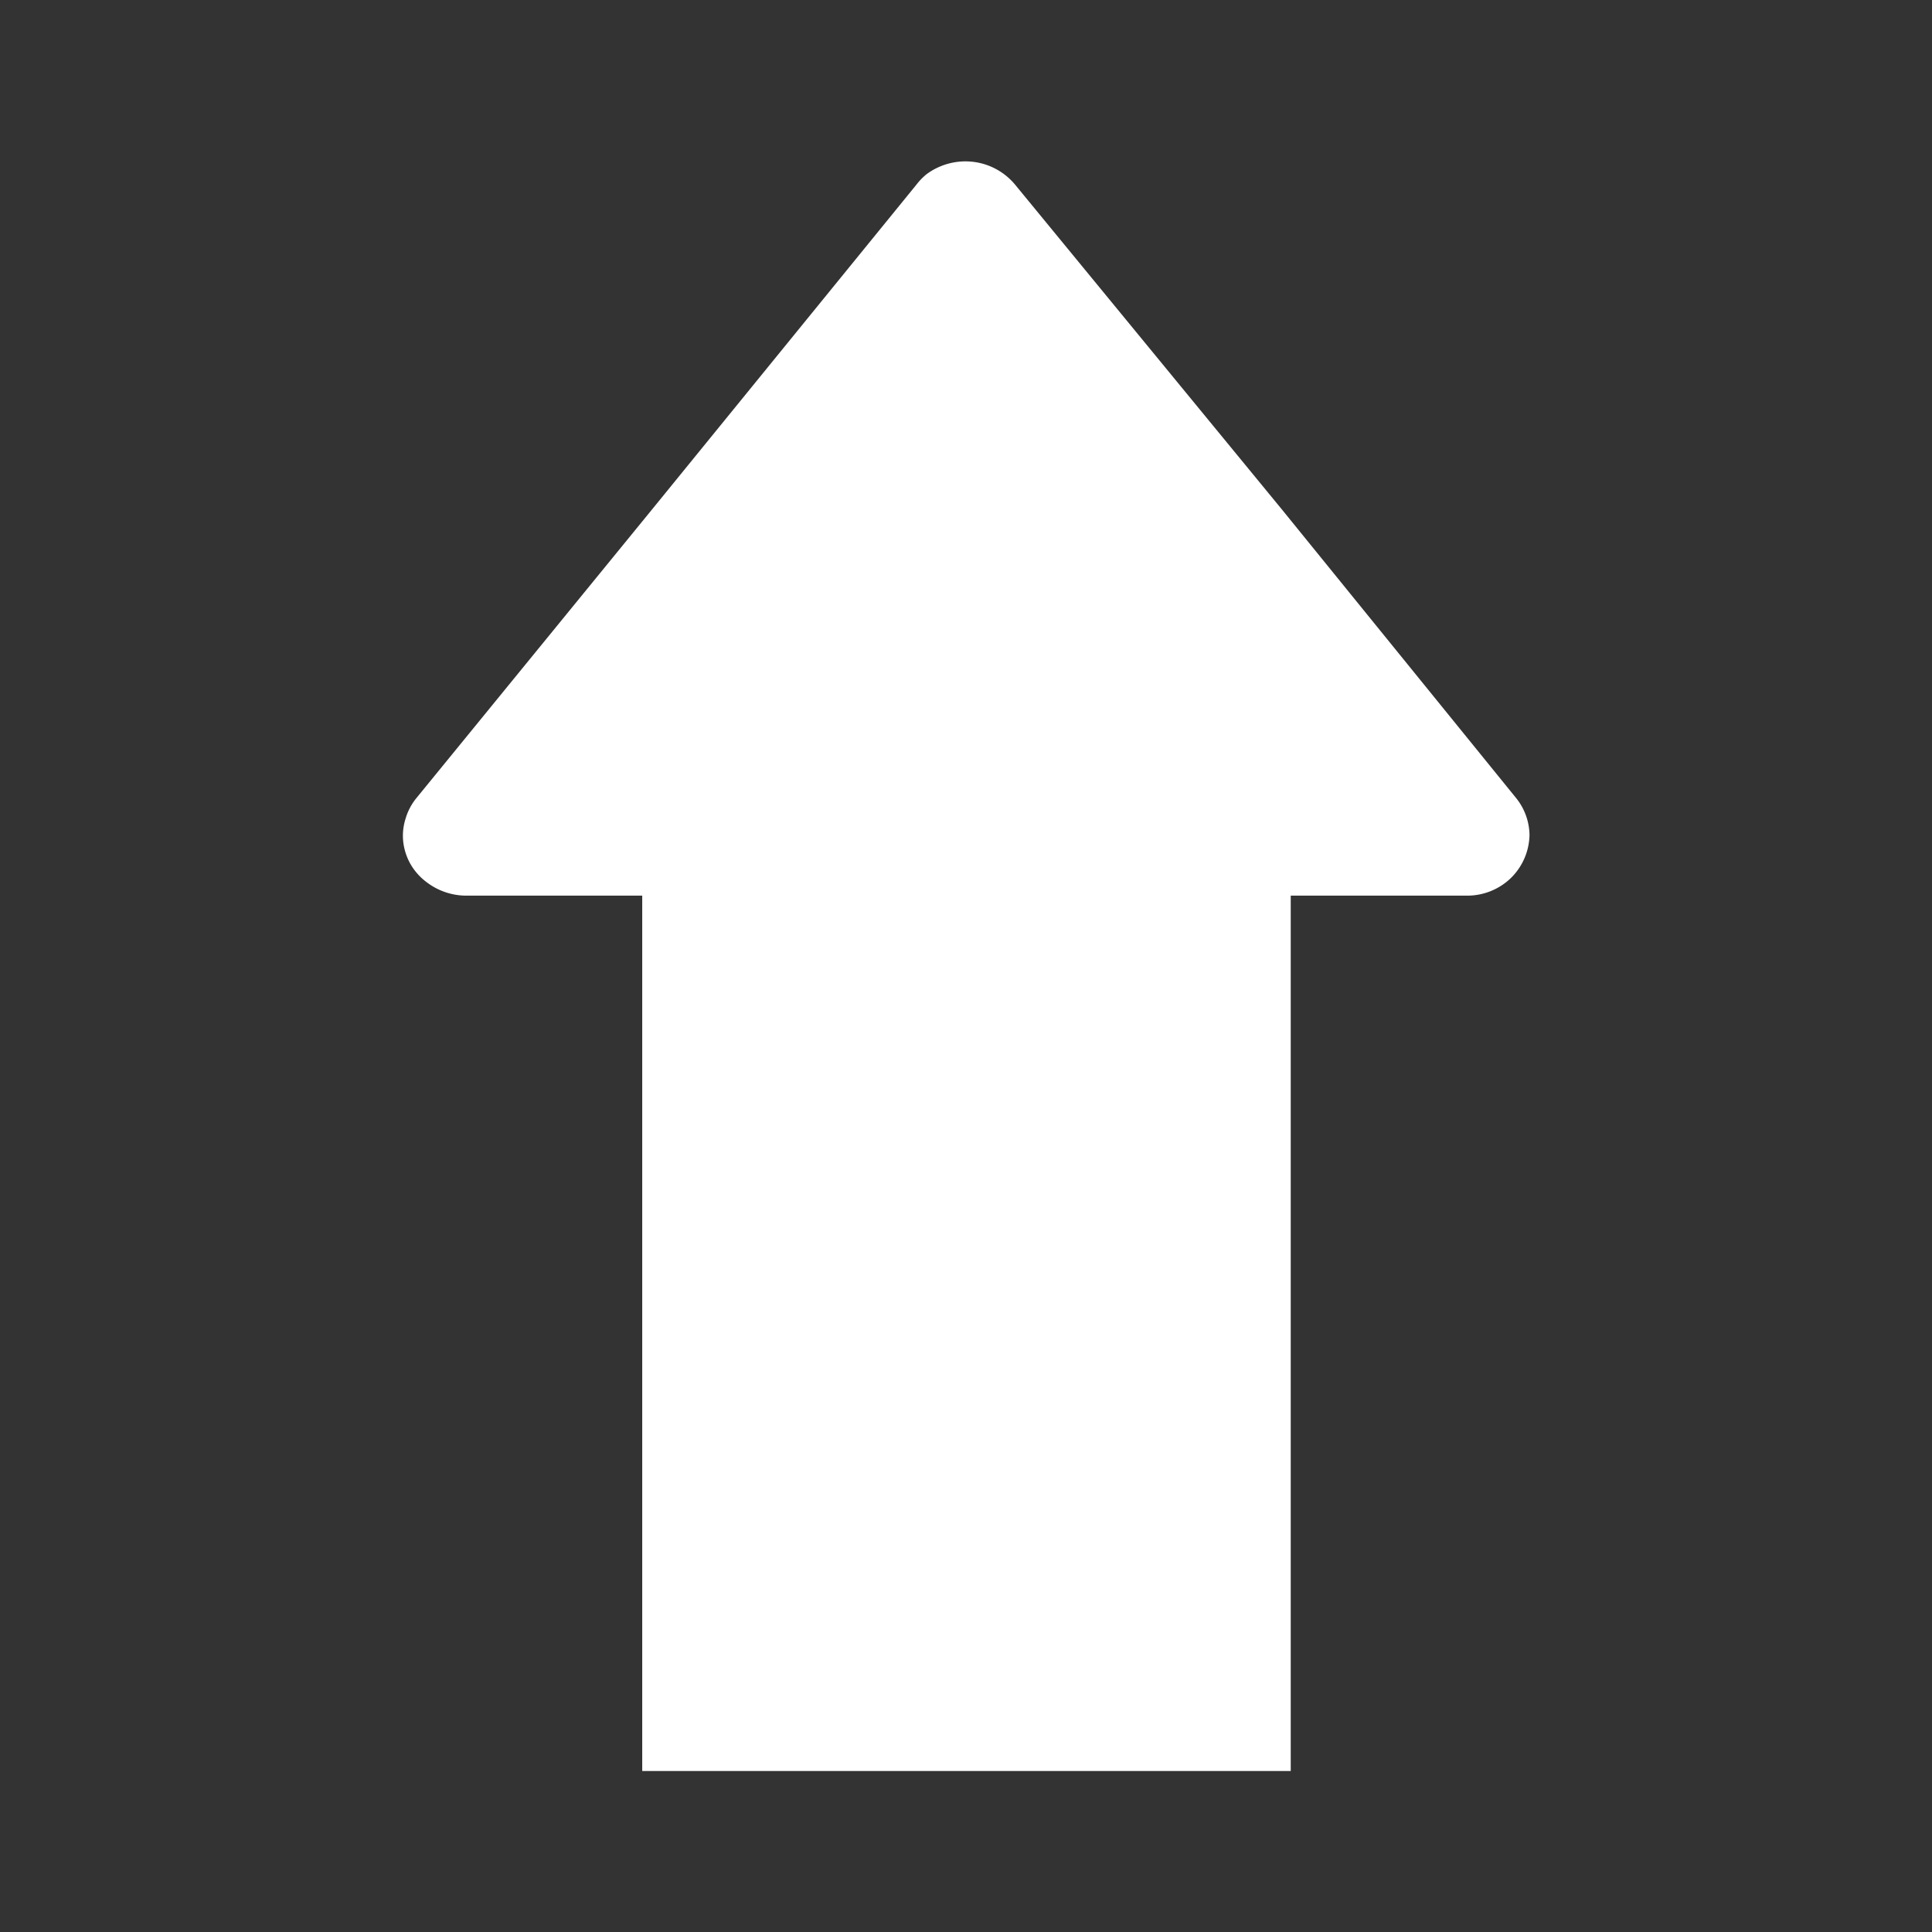 <svg id="arrow_up_fill_12" xmlns="http://www.w3.org/2000/svg" xmlns:xlink="http://www.w3.org/1999/xlink" width="12" height="12" viewBox="0 0 12 12">
  <rect x="0" y="0" width="12" height="12" fill="#333333" stroke="none"/>
  <defs>
    <clipPath id="clip-path">
      <rect id="사각형_43276" data-name="사각형 43276" width="6.995" height="9.998" fill="none"/>
    </clipPath>
  </defs>
  <g id="그룹_182659" data-name="그룹 182659" transform="translate(2.505 1.002)">
    <rect id="사각형_43275" data-name="사각형 43275" width="4.028" height="5.603" transform="translate(1.484 4.395)" fill="#fff"/>
    <g id="그룹_182658" data-name="그룹 182658">
      <g id="그룹_182657" data-name="그룹 182657" clip-path="url(#clip-path)">
        <path id="패스_92865" data-name="패스 92865" d="M6.608,10a.39.39,0,0,0,.271-.109.385.385,0,0,0,.116-.266.373.373,0,0,0-.083-.231L5.456,7.6,3.8,5.584a.4.4,0,0,0-.262-.142.407.407,0,0,0-.288.077.388.388,0,0,0-.063.065L1.546,7.6.083,9.392a.363.363,0,0,0-.069.13A.349.349,0,0,0,0,9.669a.364.364,0,0,0,.047.139.372.372,0,0,0,.1.11A.406.406,0,0,0,.391,10" transform="translate(0 -5.439)" fill="#fff"/>
      </g>
    </g>
  </g>
  <rect id="사각형_43277" data-name="사각형 43277" width="12" height="12" fill="none"/>
</svg>
